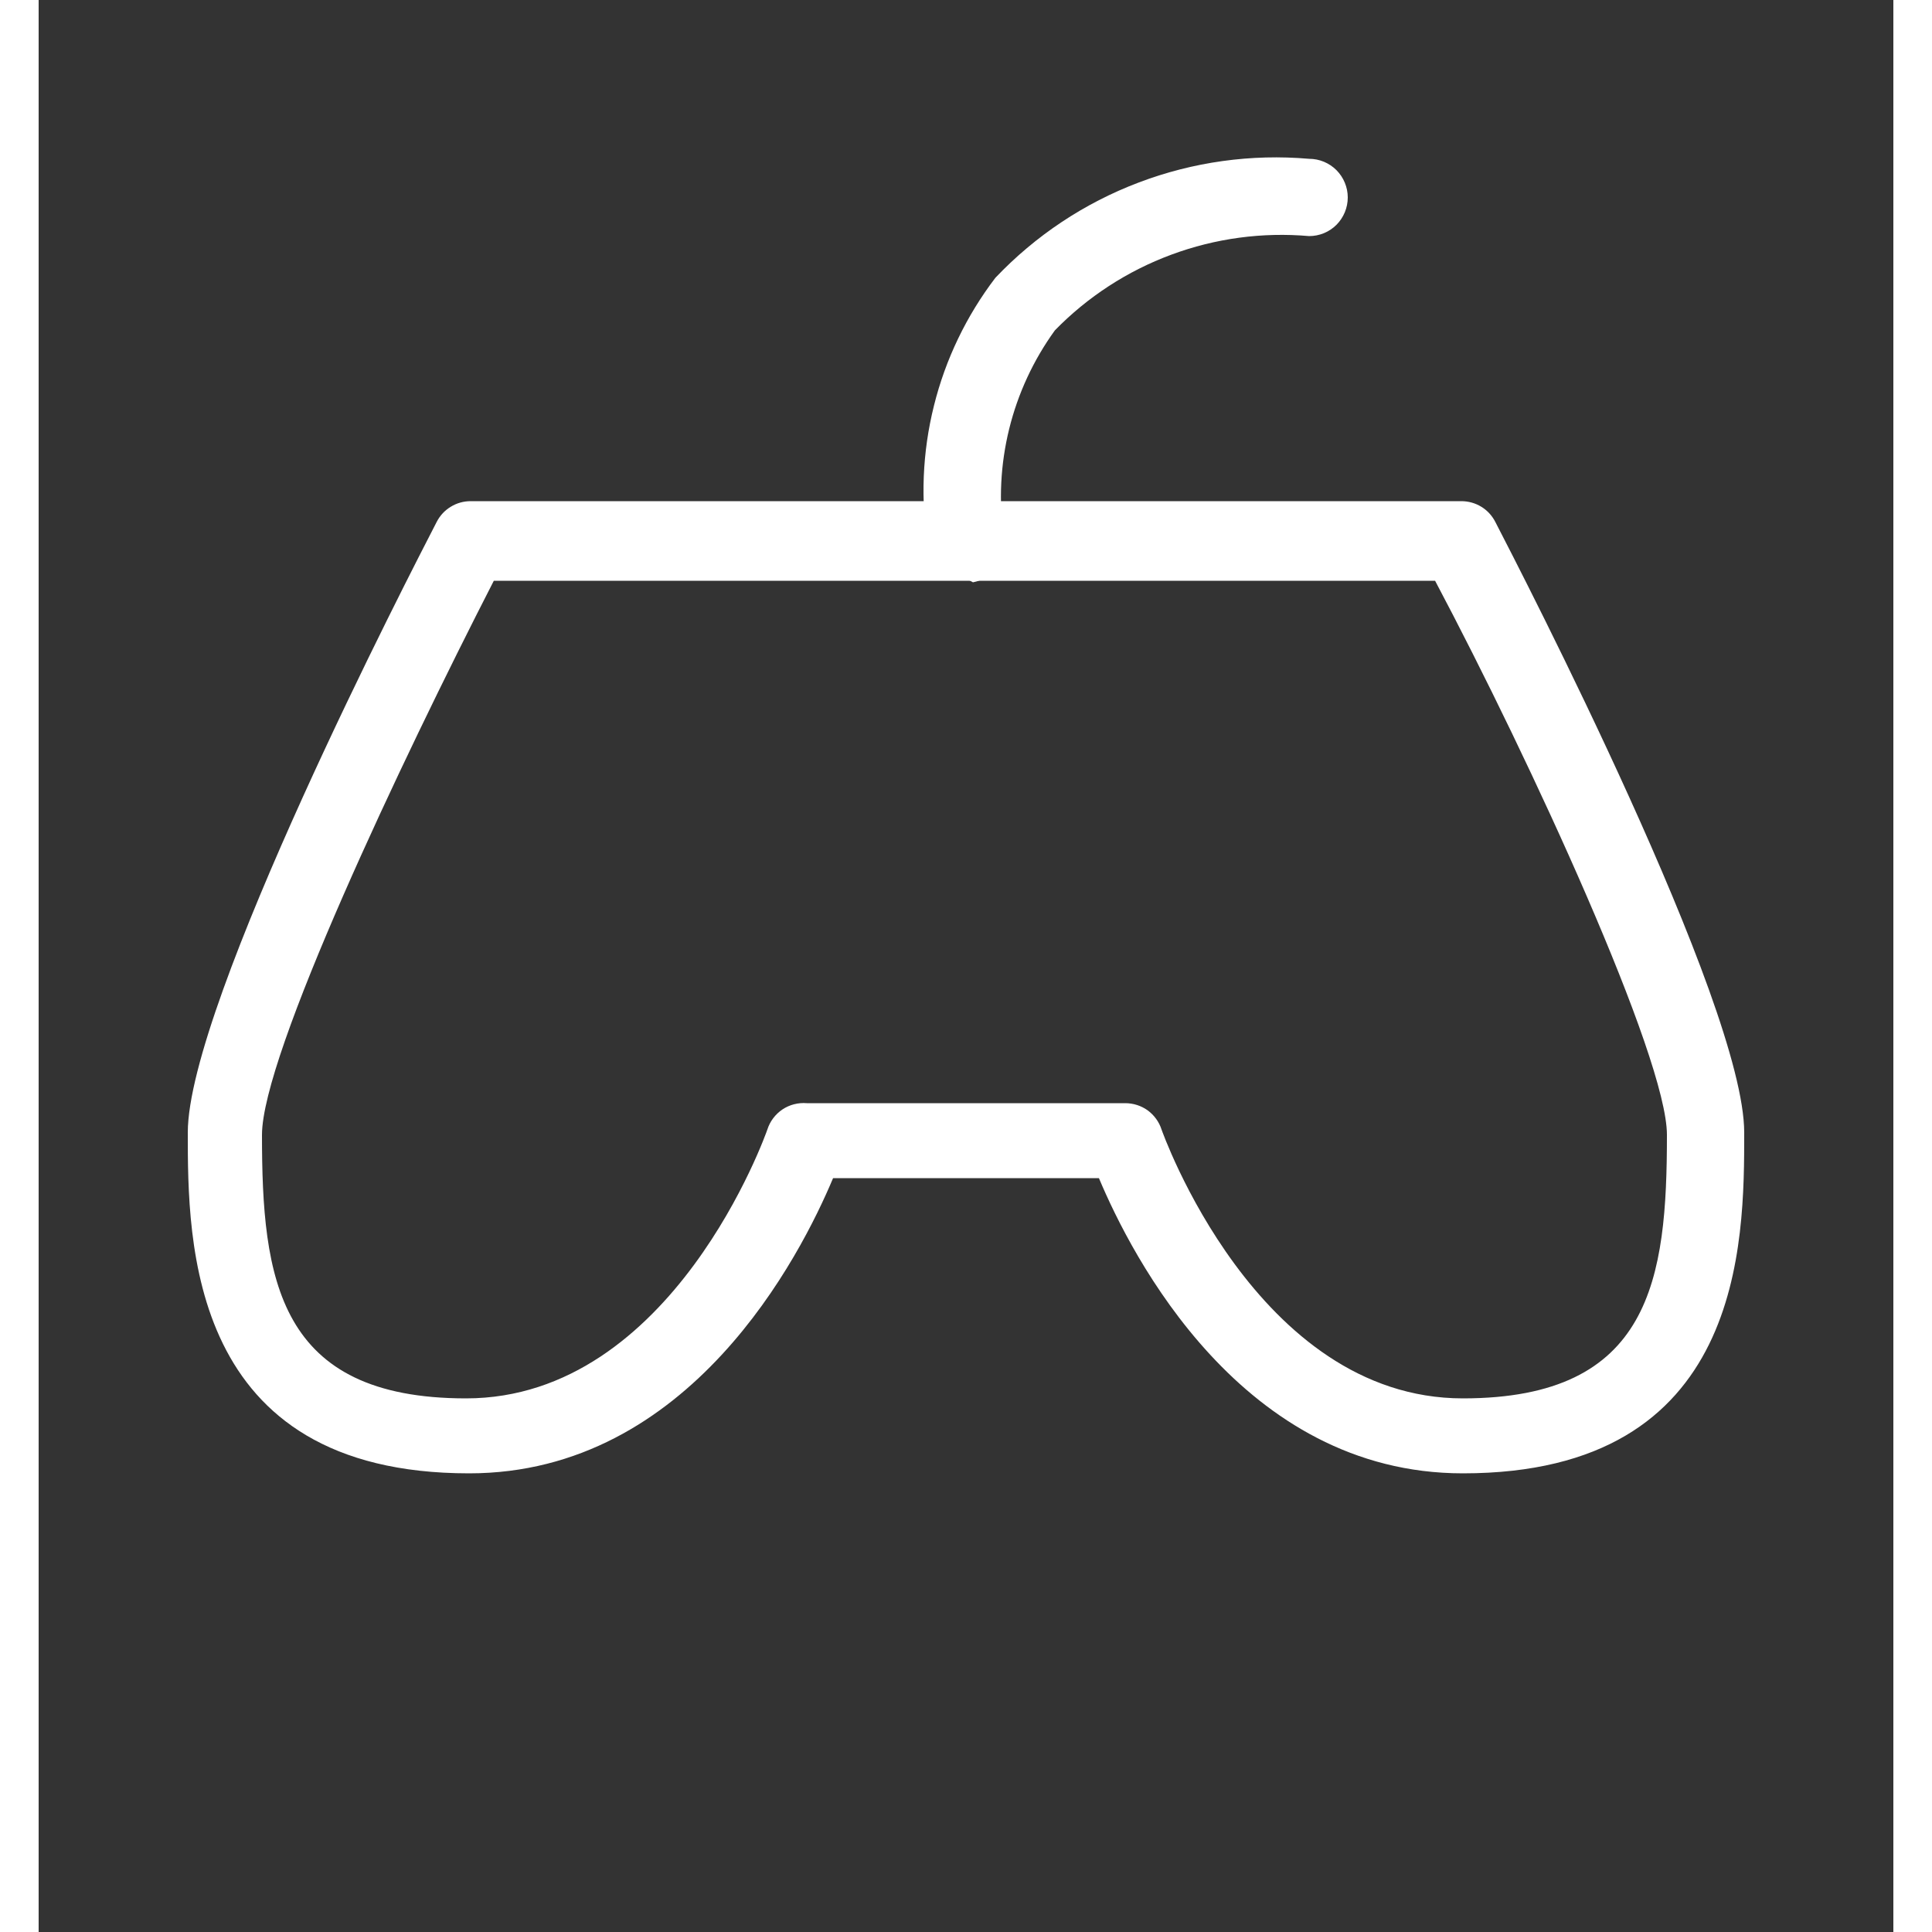 <svg width="20" height="20" viewBox="0 0 24 25" fill="none" xmlns="http://www.w3.org/2000/svg">
<rect x="0" y="0" width="24" height="25" fill="#333333" stroke="none"/>
<path d="M18.43 19.065C15.57 19.065 14.14 16.245 13.72 15.245H10.28C9.86 16.245 8.43 19.065 5.57 19.065C1.93 19.065 1.93 16.065 1.93 14.655C1.93 12.985 4.82 7.395 5.15 6.755C5.191 6.674 5.254 6.605 5.332 6.558C5.409 6.51 5.499 6.485 5.59 6.485H18.41C18.501 6.485 18.591 6.51 18.669 6.558C18.746 6.605 18.809 6.674 18.85 6.755C19.18 7.395 22.07 12.985 22.07 14.655C22.07 16.085 22.07 19.065 18.43 19.065ZM9.94 14.275H14.06C14.164 14.275 14.266 14.307 14.351 14.368C14.435 14.43 14.498 14.516 14.53 14.615C14.53 14.615 15.75 18.095 18.43 18.095C20.87 18.095 21.07 16.545 21.07 14.685C21.07 13.685 19.31 9.855 18.07 7.515H5.89C4.69 9.855 2.89 13.655 2.89 14.685C2.89 16.545 3.09 18.095 5.53 18.095C8.21 18.095 9.42 14.645 9.43 14.615C9.464 14.509 9.533 14.418 9.625 14.356C9.718 14.294 9.829 14.266 9.94 14.275Z" fill="white"/>
<path d="M12 7.485C11.884 7.487 11.771 7.448 11.682 7.375C11.592 7.302 11.531 7.199 11.51 7.085C11.41 6.475 11.435 5.851 11.585 5.251C11.734 4.65 12.005 4.087 12.38 3.595C12.897 3.05 13.531 2.628 14.234 2.362C14.937 2.095 15.691 1.99 16.44 2.055C16.573 2.055 16.7 2.108 16.794 2.202C16.887 2.296 16.94 2.423 16.94 2.555C16.94 2.688 16.887 2.815 16.794 2.909C16.7 3.003 16.573 3.055 16.44 3.055C15.835 3.002 15.227 3.084 14.658 3.295C14.088 3.506 13.573 3.841 13.15 4.275C12.59 5.049 12.353 6.01 12.49 6.955C12.513 7.085 12.484 7.219 12.409 7.328C12.335 7.436 12.22 7.511 12.09 7.535L12 7.485Z" fill="white"/>
</svg>
